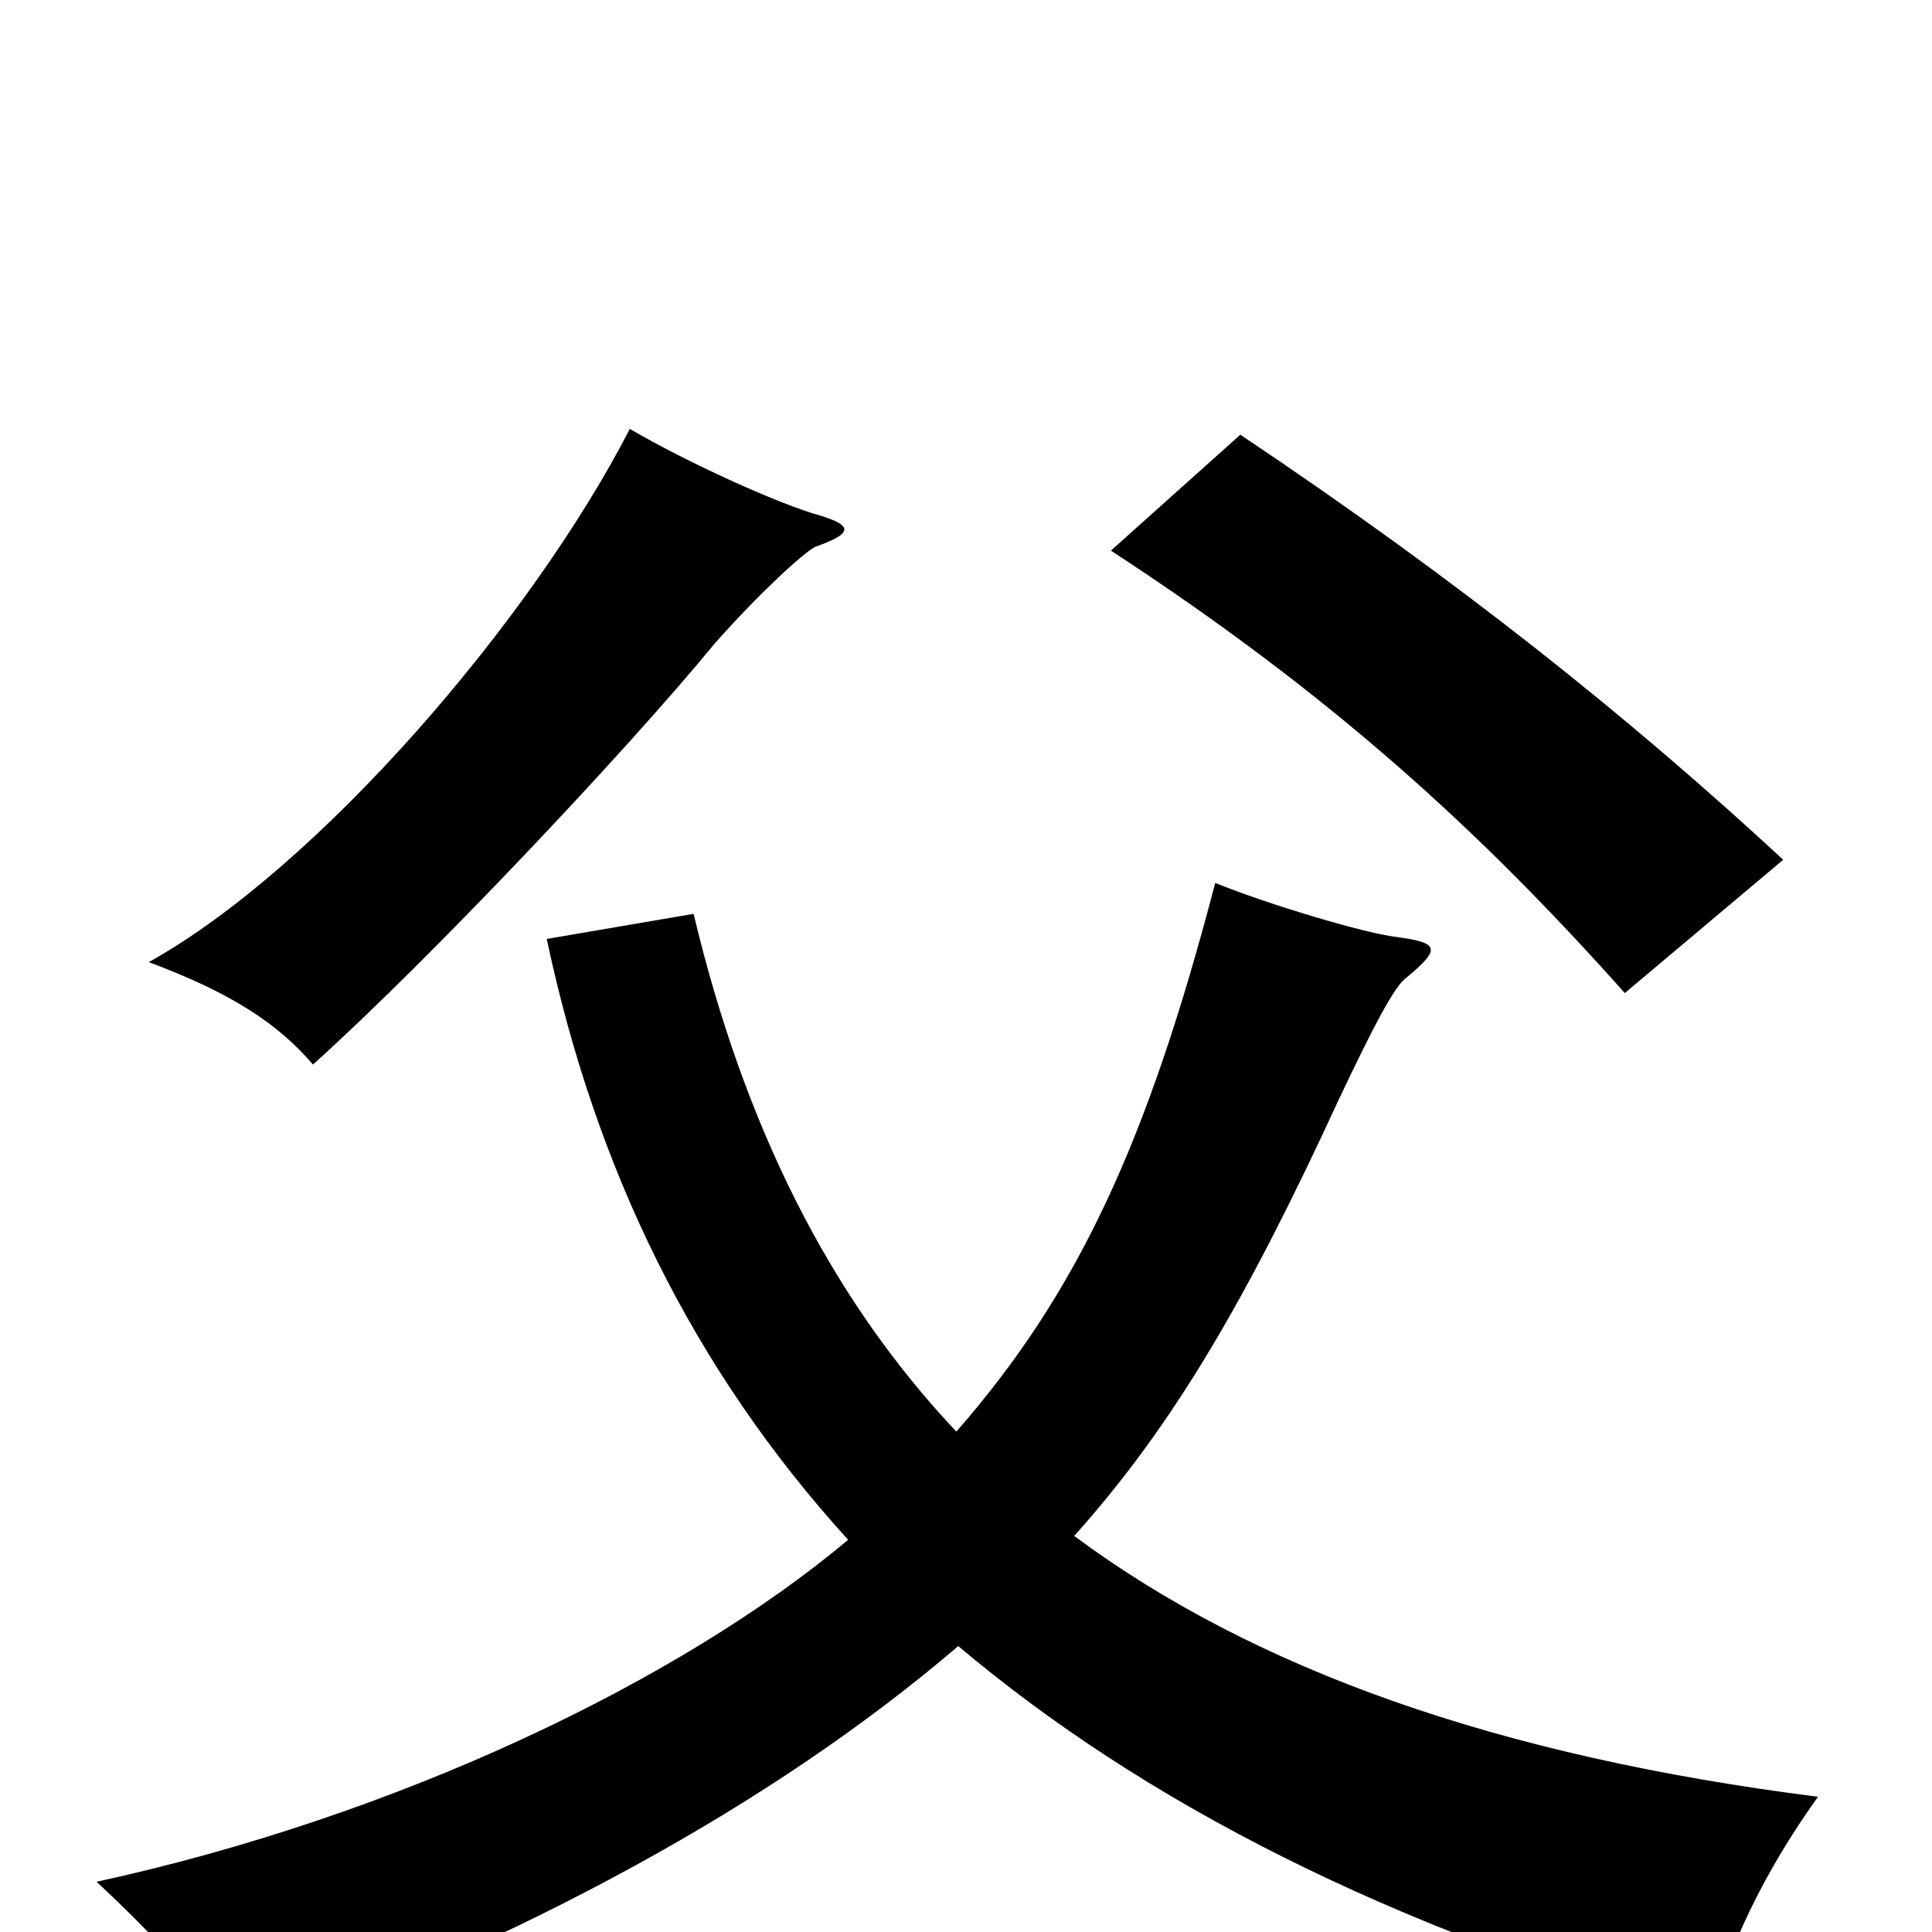 <svg xmlns="http://www.w3.org/2000/svg" viewBox="0 -1000 1000 1000">
	<path fill="#000000" d="M425 -733C403 -739 355 -761 326 -778C275 -679 165 -551 77 -502C120 -486 144 -470 162 -449C222 -503 324 -611 370 -667C393 -693 416 -714 422 -717C442 -724 441 -728 425 -733ZM923 -555C844 -628 757 -698 642 -775L575 -715C690 -640 767 -569 841 -486ZM495 -259C429 -329 385 -418 359 -527L283 -514C308 -396 358 -292 439 -203C352 -130 206 -60 50 -26C80 2 103 27 125 57C270 4 399 -65 496 -148C592 -67 719 -2 885 45C894 9 913 -31 941 -70C775 -91 649 -136 556 -205C608 -263 646 -329 693 -431C711 -469 722 -490 728 -494C746 -509 745 -512 723 -515C706 -517 656 -532 629 -543C594 -409 558 -331 495 -259Z"/>
</svg>